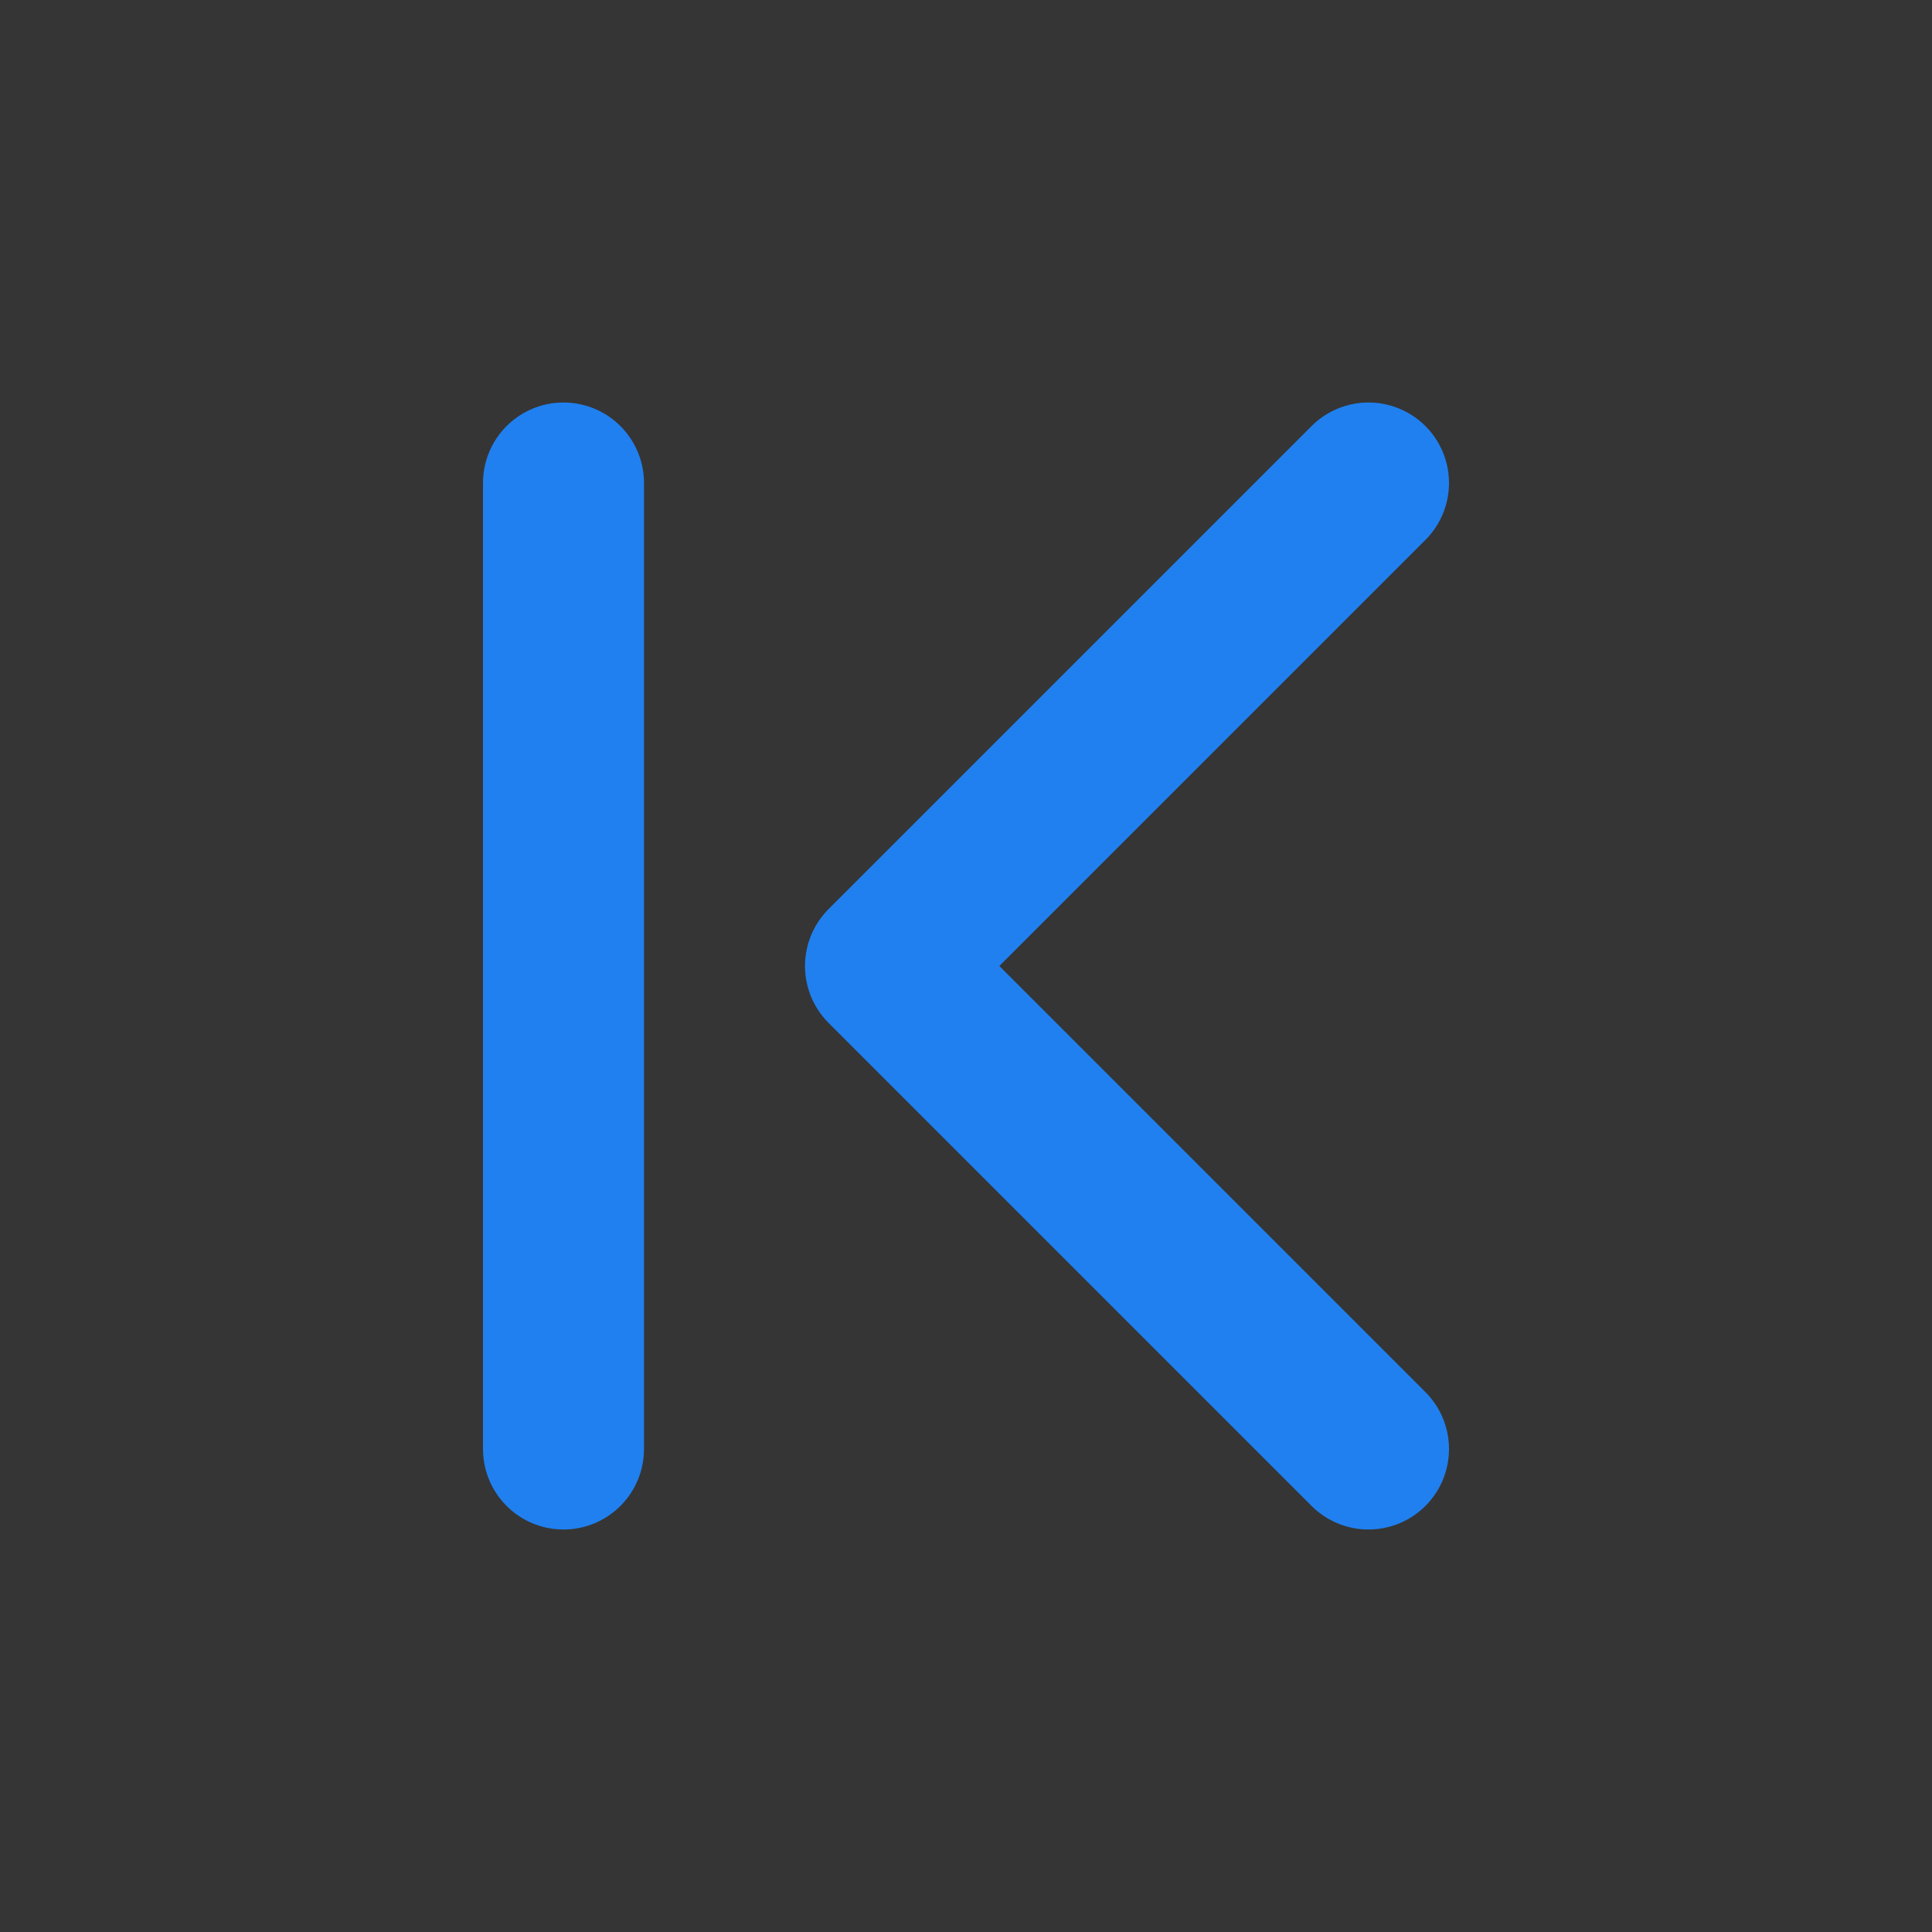 <?xml version="1.0" encoding="UTF-8"?>
<svg width="40" height="40" viewBox="0 0 48 48" fill="none" xmlns="http://www.w3.org/2000/svg">
	<rect x="0" y="0" width="48" height="48" fill="#333333" stroke="none"/>
	<rect width="48" height="48" fill="white" fill-opacity="0.01"/>
	<path d="M34 36L22 24L34 12" stroke="#2080f0" stroke-width="4" stroke-linecap="round" stroke-linejoin="round"/>
	<path d="M14 12V36" stroke="#2080f0" stroke-width="4" stroke-linecap="round" stroke-linejoin="round"/>
</svg>